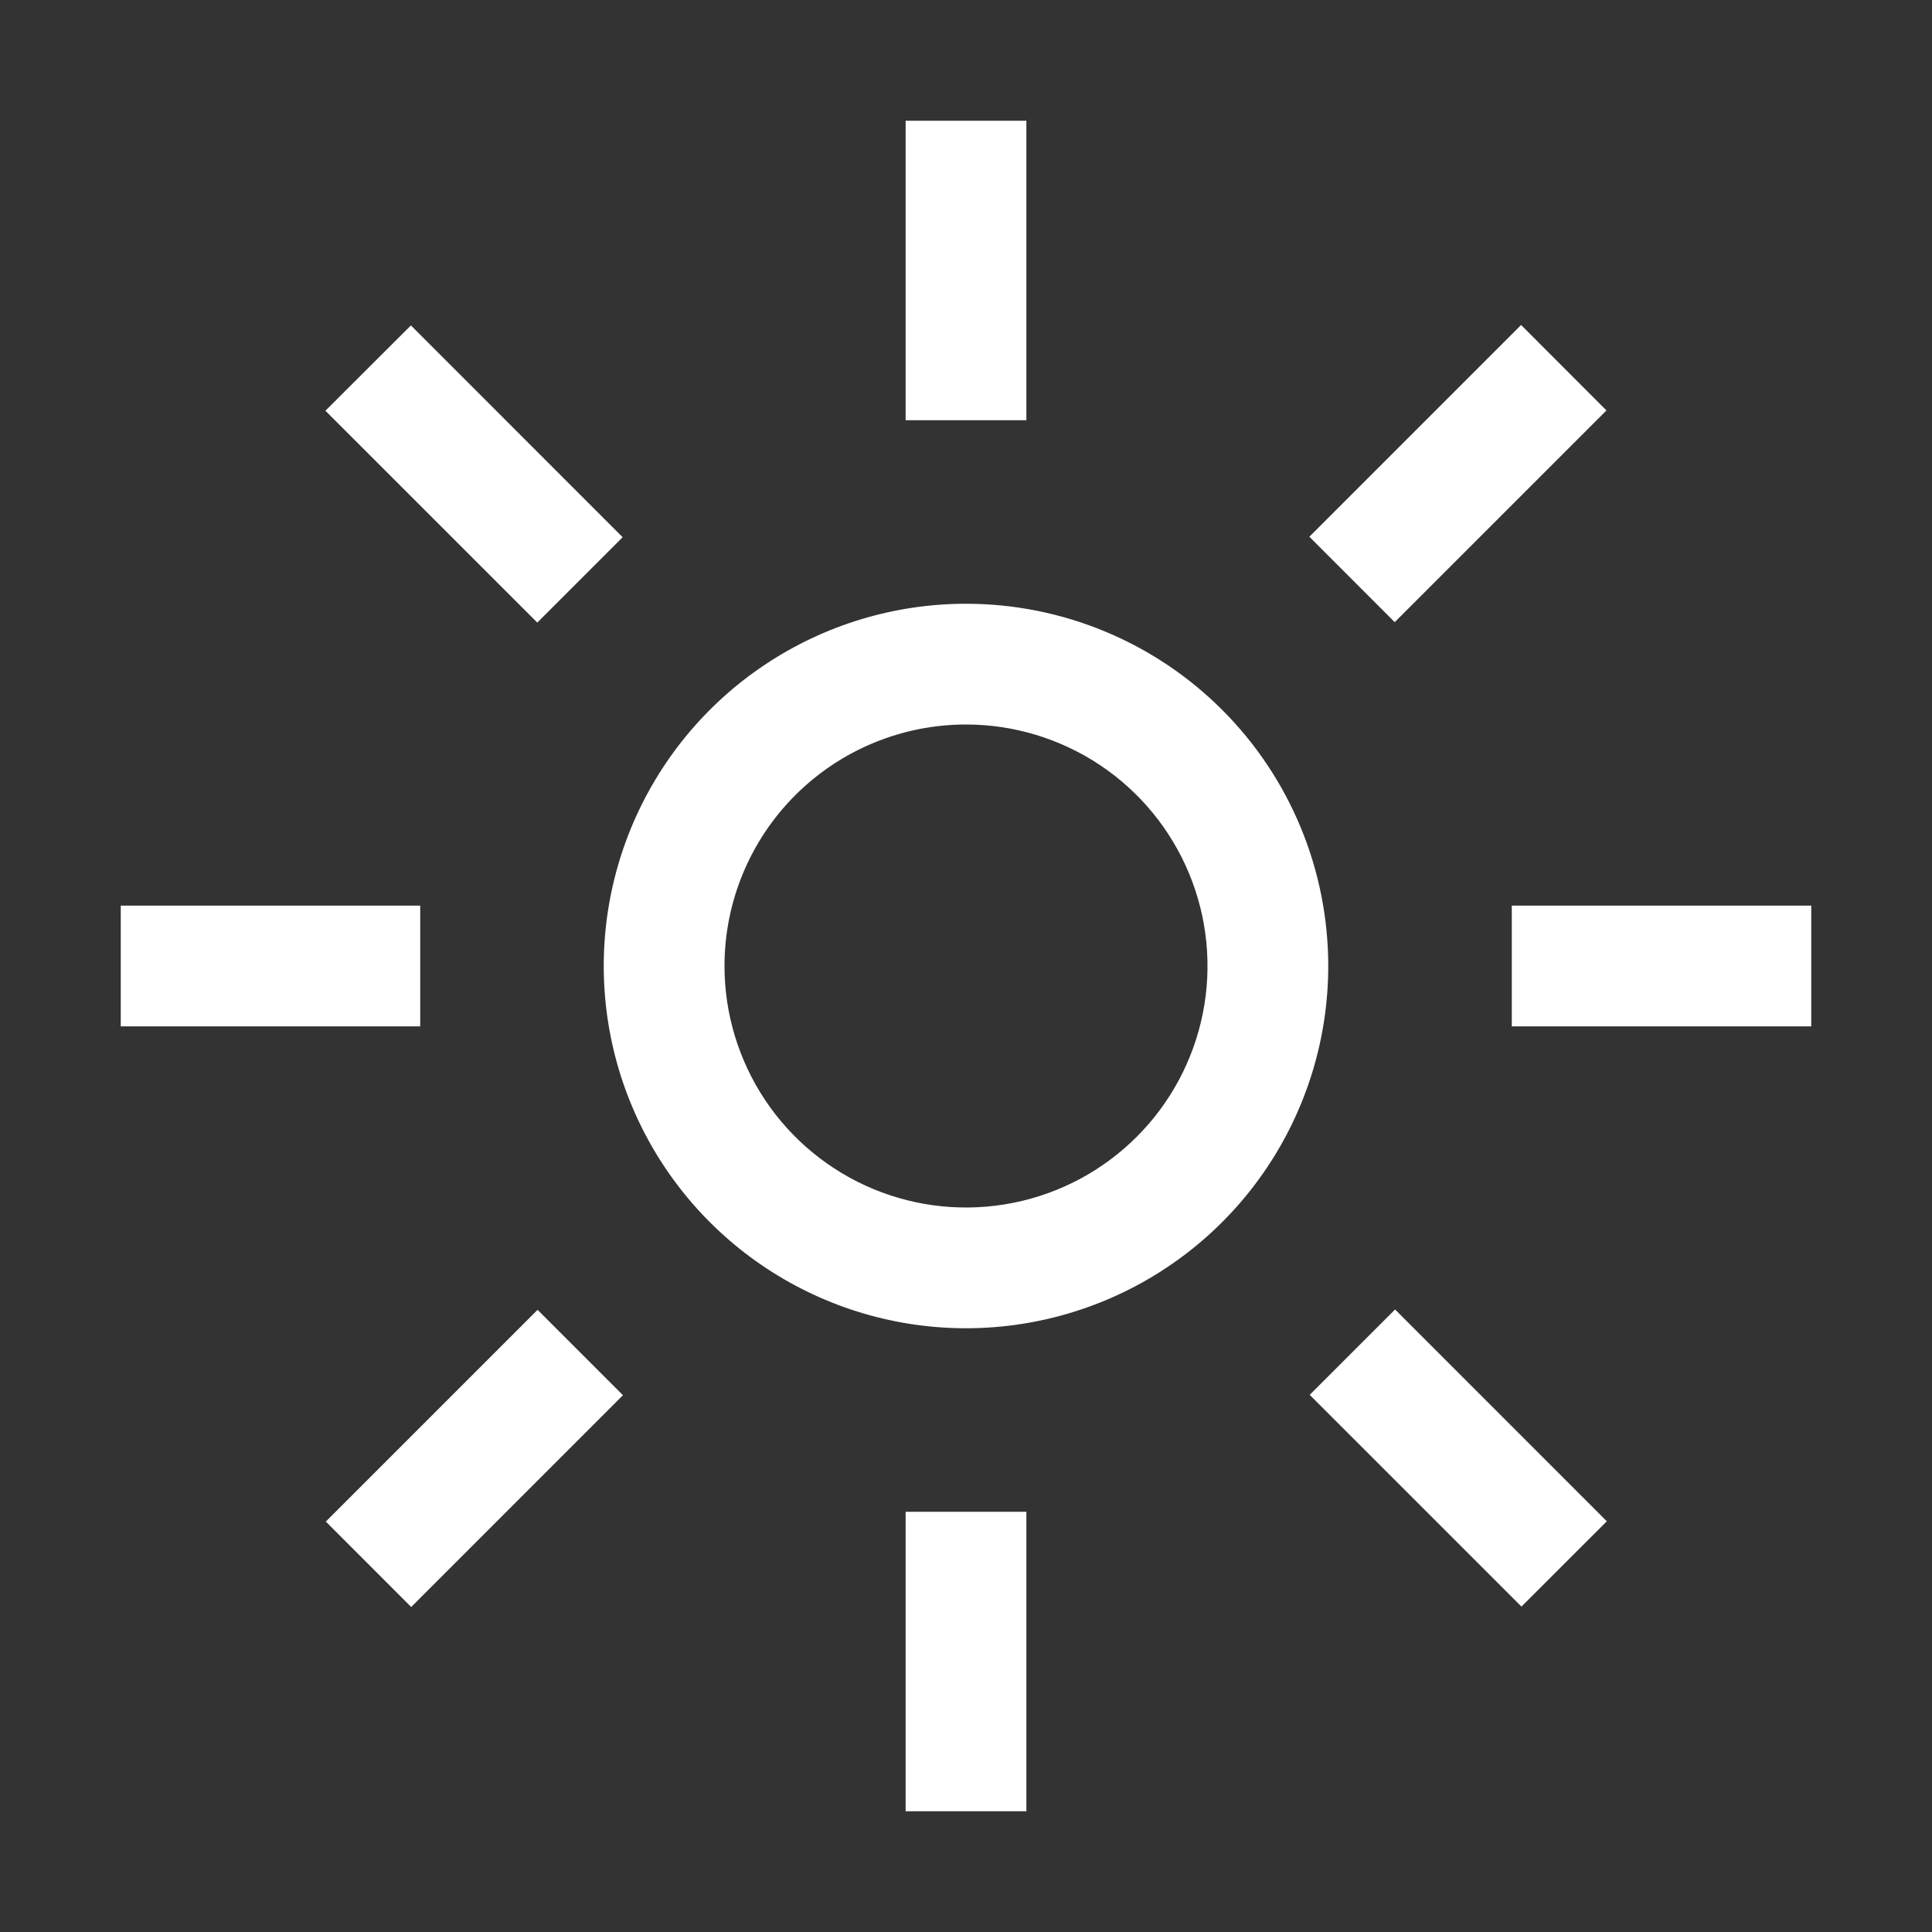 <svg width="80" height="80" viewBox="0 0 80 80" fill="none" xmlns="http://www.w3.org/2000/svg">
<rect x="0" y="0" width="80" height="80" fill="#333333" stroke="none"/>
<path d="M37.5 5H42.5V17.4H37.5V5Z" fill="white"/>
<path d="M54.218 22.225L62.985 13.457L66.52 16.995L57.752 25.762L54.218 22.225Z" fill="white"/>
<path d="M62.6 37.5H75V42.5H62.6V37.5Z" fill="white"/>
<path d="M54.232 57.758L57.767 54.223L66.535 62.993L63 66.525L54.232 57.758Z" fill="white"/>
<path d="M37.5 62.6H42.5V75H37.5V62.6Z" fill="white"/>
<path d="M13.492 63.005L22.26 54.237L25.795 57.773L17.027 66.543L13.492 63.005Z" fill="white"/>
<path d="M5 37.5H17.4V42.5H5V37.5Z" fill="white"/>
<path d="M13.475 17.008L17.015 13.475L25.783 22.245L22.248 25.78L13.475 17.008Z" fill="white"/>
<path d="M40 30C41.978 30 43.911 30.587 45.556 31.685C47.2 32.784 48.482 34.346 49.239 36.173C49.996 38 50.194 40.011 49.808 41.951C49.422 43.891 48.47 45.672 47.071 47.071C45.672 48.47 43.891 49.422 41.951 49.808C40.011 50.194 38 49.996 36.173 49.239C34.346 48.482 32.784 47.2 31.685 45.556C30.587 43.911 30 41.978 30 40C30 37.348 31.054 34.804 32.929 32.929C34.804 31.054 37.348 30 40 30V30ZM40 25C37.033 25 34.133 25.88 31.666 27.528C29.2 29.176 27.277 31.519 26.142 34.26C25.006 37.001 24.709 40.017 25.288 42.926C25.867 45.836 27.296 48.509 29.393 50.607C31.491 52.704 34.164 54.133 37.074 54.712C39.983 55.291 42.999 54.993 45.74 53.858C48.481 52.723 50.824 50.8 52.472 48.334C54.12 45.867 55 42.967 55 40C55 36.022 53.42 32.206 50.607 29.393C47.794 26.58 43.978 25 40 25Z" fill="white"/>
</svg>
